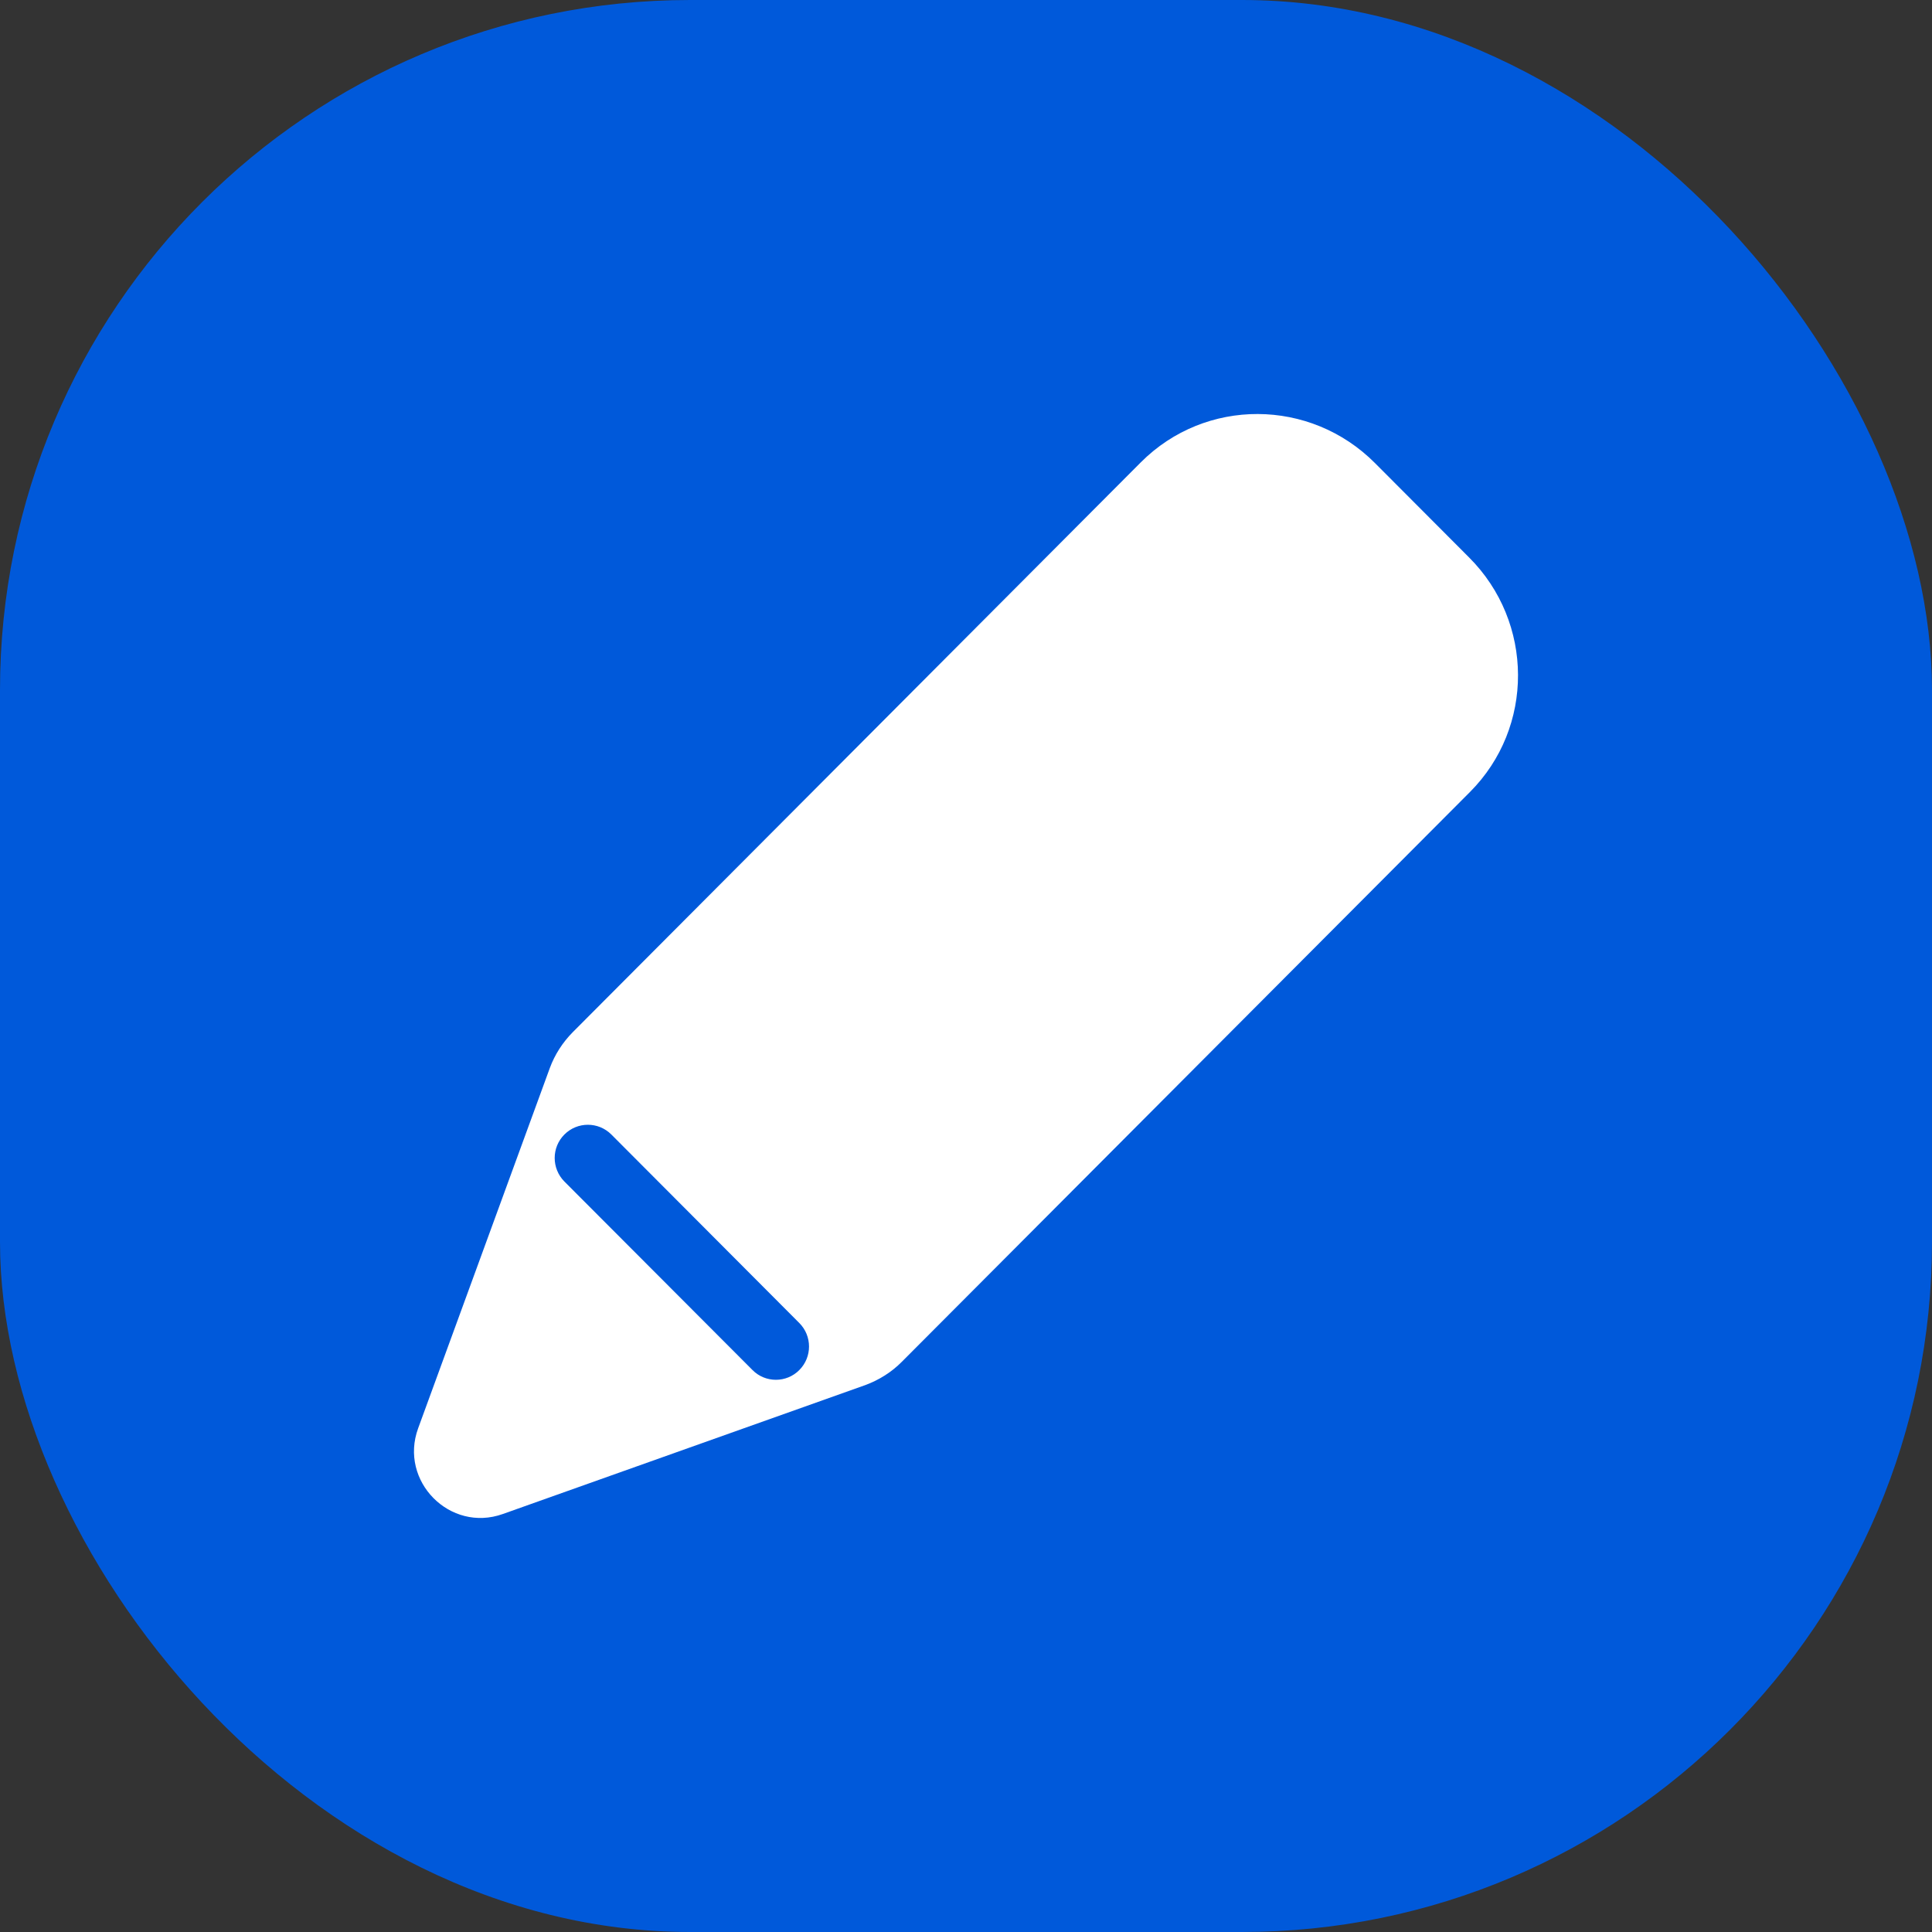 <svg width="14" height="14" viewBox="0 0 14 14" fill="none" xmlns="http://www.w3.org/2000/svg">
<rect x="0" y="0" width="14" height="14" fill="#333333" stroke="none"/>
<rect width="14" height="14" rx="5" fill="#0059DA"/>
<path d="M10.651 5.74L6.535 9.868C6.461 9.943 6.37 10 6.27 10.037L3.644 10.971C3.261 11.108 2.89 10.733 3.03 10.35L3.984 7.74C4.02 7.642 4.077 7.554 4.15 7.48L8.267 3.35C8.735 2.881 9.494 2.884 9.964 3.356L10.645 4.039C11.116 4.509 11.119 5.272 10.651 5.74ZM5.792 9.587L4.43 8.221C4.336 8.127 4.184 8.127 4.09 8.221C3.996 8.315 3.996 8.467 4.09 8.562L5.453 9.928C5.546 10.022 5.699 10.022 5.792 9.928C5.886 9.834 5.886 9.681 5.792 9.587Z" fill="white"/>
</svg>
